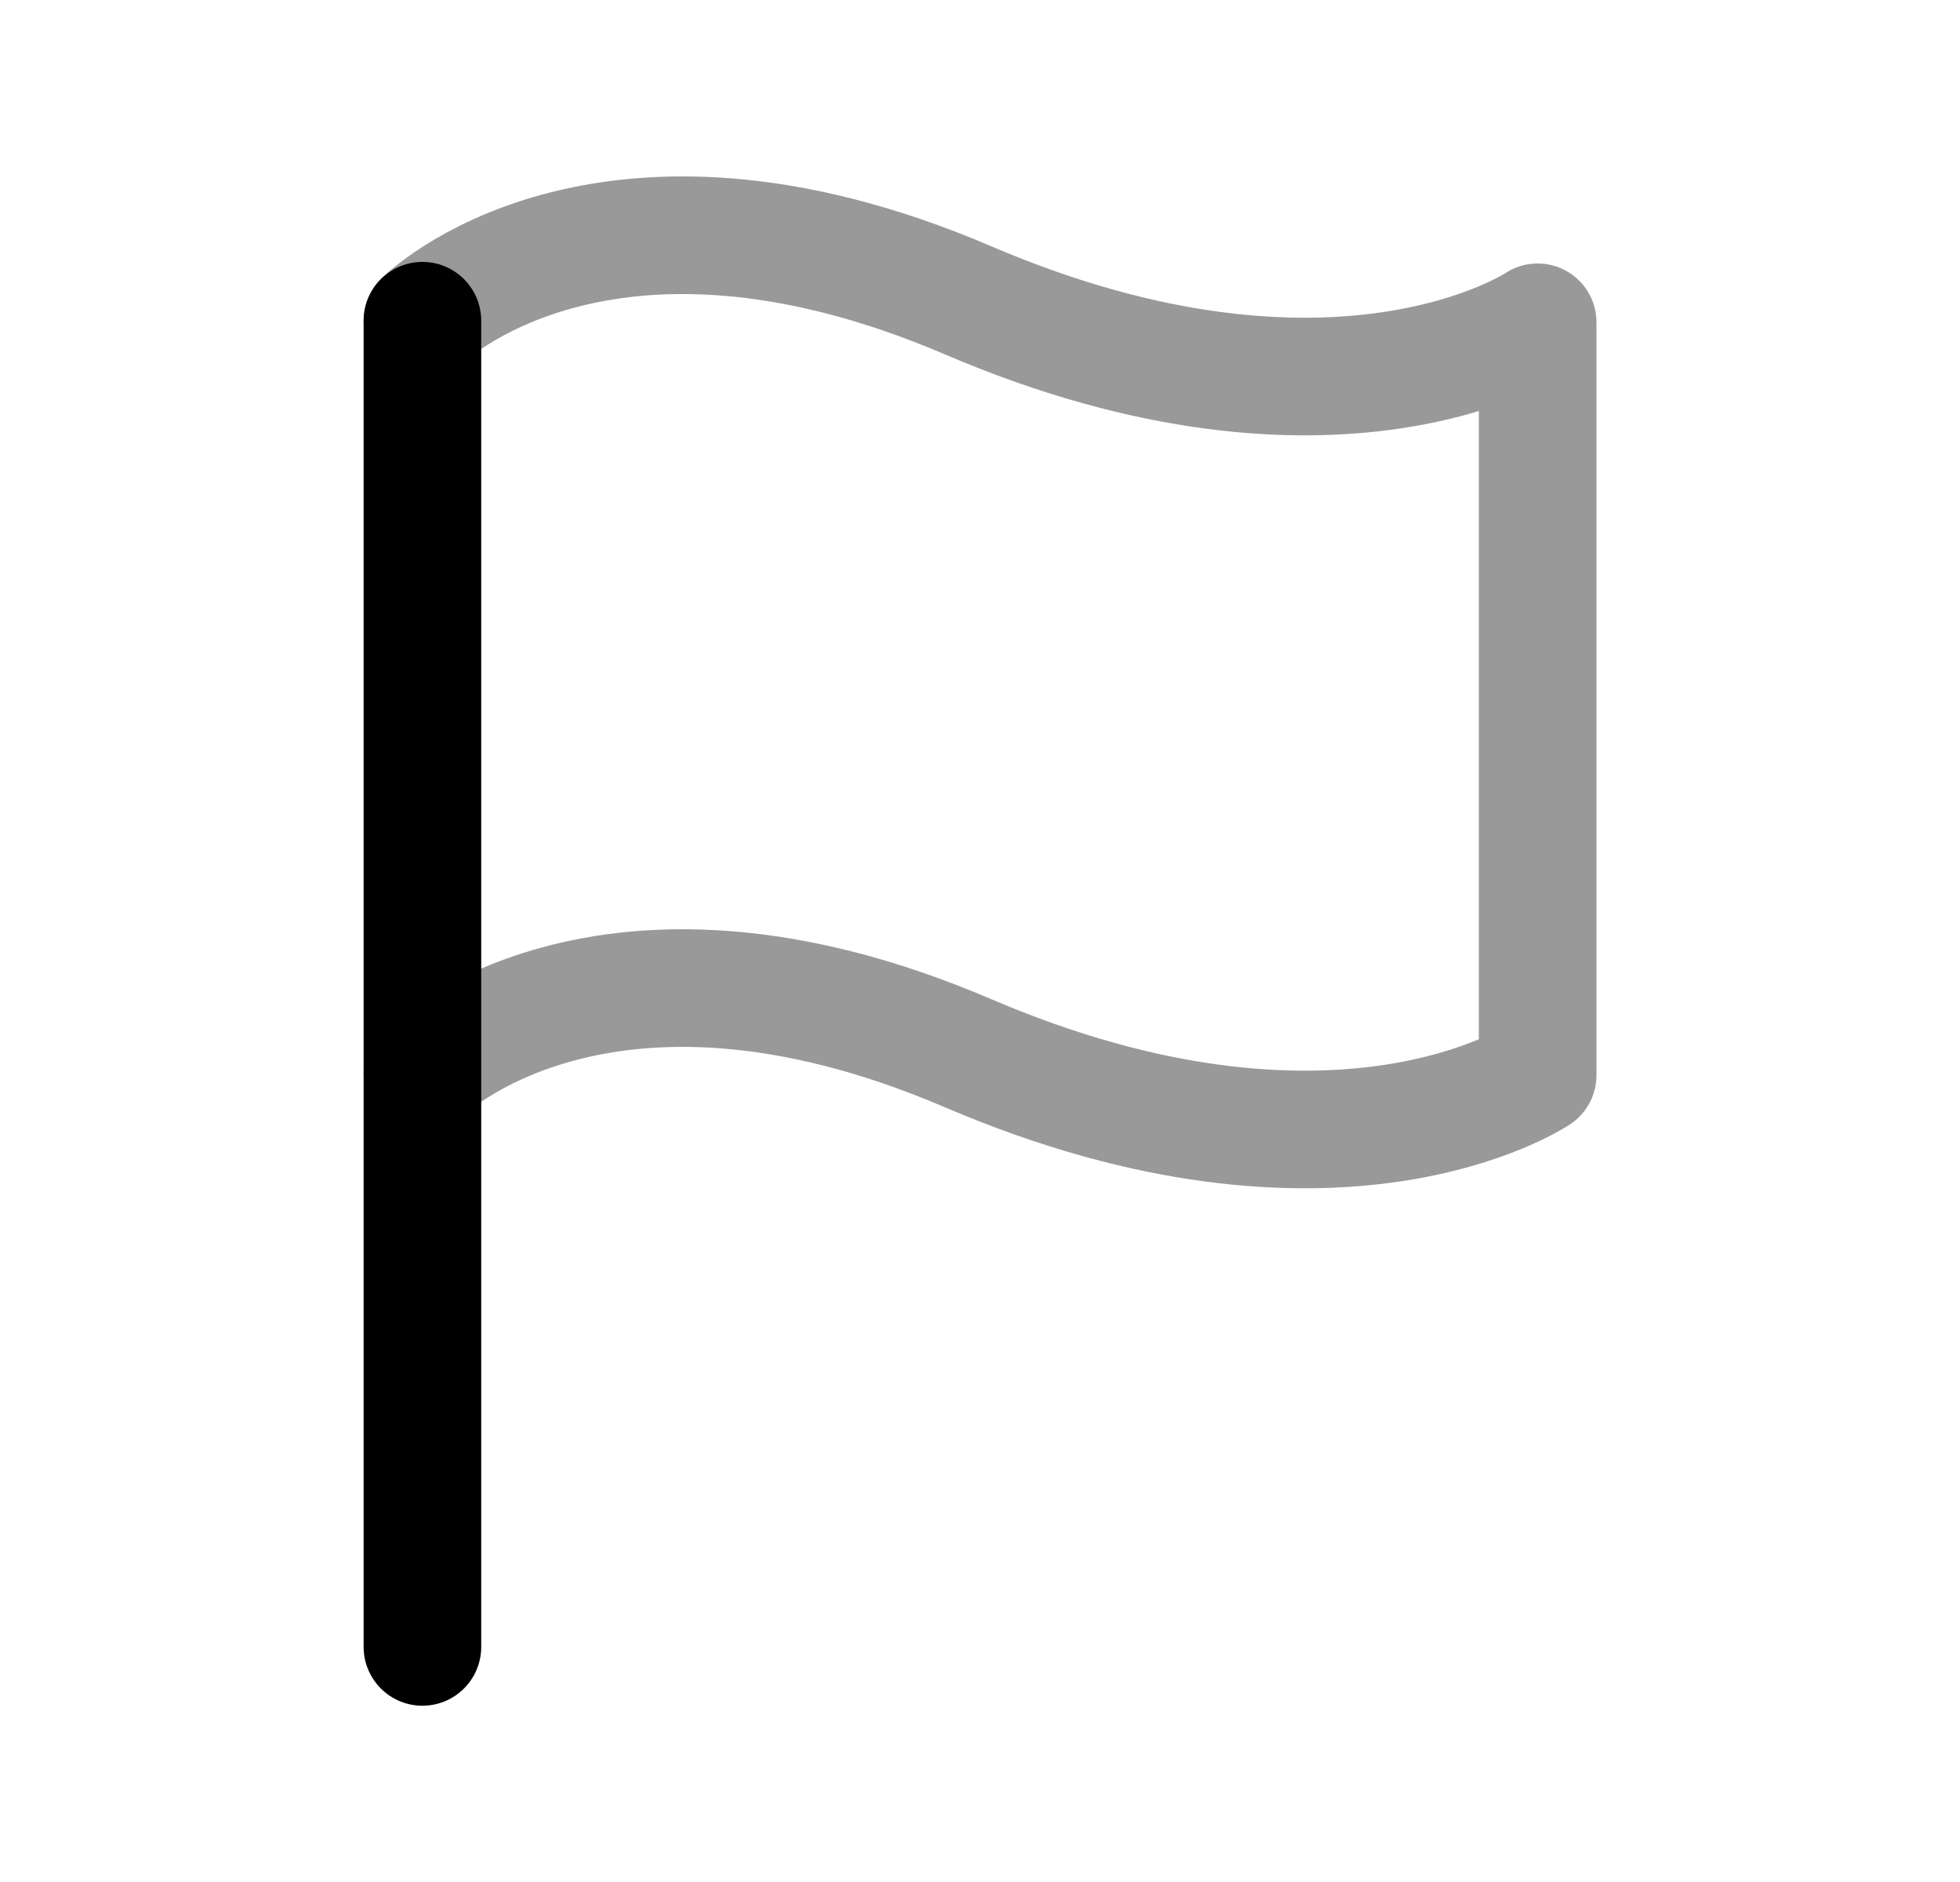 <svg width="25" height="24" viewBox="0 0 25 24" fill="none" xmlns="http://www.w3.org/2000/svg">
<path d="M5.388 4.09V21.002" stroke="black" stroke-width="1.5" stroke-linecap="round" stroke-linejoin="round"/>
<path opacity="0.4" d="M5.388 13.688C5.388 13.688 7.654 11.422 12.348 13.431C17.044 15.441 19.613 13.712 19.613 13.712V4.11C19.613 4.11 17.044 5.839 12.348 3.83C7.654 1.822 5.388 4.088 5.388 4.088" stroke="black" stroke-width="1.5" stroke-linecap="round" stroke-linejoin="round"/>
</svg>